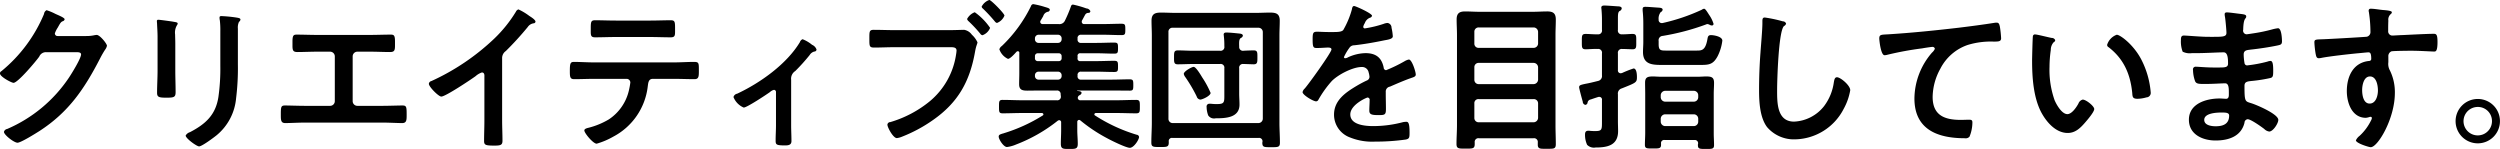 <svg xmlns="http://www.w3.org/2000/svg" width="564.061" height="33.63" viewBox="0 0 564.061 33.63">
  <defs>
    <style>
      .cls-1 {
        fill-rule: evenodd;
      }
    </style>
  </defs>
  <path id="クリエイティブ集団を目指しています_" data-name="クリエイティブ集団を目指しています。" class="cls-1" d="M1011.47,1198.41a0.585,0.585,0,0,1-.62-0.61,5.641,5.641,0,0,1,.65-1.3c0.62-1.11.72-1.29,1.23-1.47a0.541,0.541,0,0,0,.32-0.4c0-.4-1.84-1.08-2.16-1.26a12.088,12.088,0,0,0-1.91-.79,1.092,1.092,0,0,0-.58.86,33.2,33.2,0,0,1-9.615,12.9,0.562,0.562,0,0,0-.325.5c0,0.76,2.63,2.13,3.06,2.13,0.98,0,5.12-4.94,5.8-5.91a1.637,1.637,0,0,1,1.52-1.01h6.84c0.51,0,1.08.04,1.08,0.51,0,0.9-2.16,4.39-2.77,5.29a31.931,31.931,0,0,1-13.91,11.53,0.9,0.9,0,0,0-.719.65c0,0.68,2.269,2.45,3.059,2.45,0.76,0,4.15-2.13,4.94-2.63,6.63-4.29,10.16-9.55,13.69-16.39a21.032,21.032,0,0,1,1.12-1.95,2.252,2.252,0,0,0,.43-0.9c0-.47-1.59-2.45-2.31-2.45-0.14,0-.28.04-0.39,0.04a8.555,8.555,0,0,1-2.02.21h-6.41Zm40.67-1.66a3.041,3.041,0,0,1,.25-1.54,0.74,0.74,0,0,0,.33-0.51c0-.32-0.43-0.36-0.72-0.43a30.4,30.4,0,0,0-3.57-.36c-0.29,0-.43.07-0.43,0.36a3.17,3.17,0,0,0,.07.61,18.864,18.864,0,0,1,.11,2.49v7.82a45.126,45.126,0,0,1-.43,6.95c-0.62,4.07-2.89,6.12-6.42,7.96a1.632,1.632,0,0,0-.97.76c0,0.65,2.49,2.45,3.03,2.45,0.64,0,3.35-2.02,3.96-2.52a12.214,12.214,0,0,0,4.39-8.36,54.9,54.9,0,0,0,.4-7.68v-8Zm-14.12,3.36c0-.83-0.04-1.48-0.04-2.02a3.263,3.263,0,0,1,.4-2.09,0.814,0.814,0,0,0,.18-0.4c0-.32-0.51-0.32-1.26-0.47-0.51-.07-2.74-0.39-3.1-0.39a0.291,0.291,0,0,0-.33.36c0,0.21.04,0.43,0.04,0.65,0.04,0.93.11,1.87,0.11,2.84v7.6c0,1.7-.11,3.36-0.11,5.05,0,0.97.47,1.08,2.16,1.08s2.02-.14,2.02-1.26c0-1.62-.07-3.28-0.07-4.9v-6.05Zm32.06-1.95c-1.55,0-3.13-.07-4.68-0.07-0.72,0-.94.21-0.94,1.58v0.87c0,1.08.11,1.48,1.12,1.48,1.47,0,2.95-.08,4.46-0.08h2.89a1.063,1.063,0,0,1,1.08,1.08v10.09a1.057,1.057,0,0,1-1.08,1.05h-5.62c-1.52,0-3.46-.08-4.54-0.08-0.9,0-.94.33-0.94,2.06,0,1.22,0,1.91,1.01,1.91,1.08,0,2.92-.11,4.47-0.11h17.43c1.55,0,3.39.11,4.47,0.11,1.01,0,1.01-.72,1.01-1.88,0-1.76-.04-2.09-0.94-2.09-1.08,0-3.06.08-4.54,0.08h-5.62a1.057,1.057,0,0,1-1.08-1.05v-10.09a1.063,1.063,0,0,1,1.08-1.08h2.89c1.51,0,2.99.08,4.46,0.08,1.01,0,1.12-.4,1.12-1.52v-0.86c0-1.34-.22-1.55-0.94-1.55-1.58,0-3.13.07-4.72,0.07h-11.85Zm41.68,5.26a1.917,1.917,0,0,1,.83-1.62,70.4,70.4,0,0,0,4.94-5.41,1.949,1.949,0,0,1,1.4-.86,0.414,0.414,0,0,0,.36-0.36c0-.43-1.01-1.05-1.4-1.3a13.183,13.183,0,0,0-2.45-1.47,0.964,0.964,0,0,0-.58.54,30.051,30.051,0,0,1-4.9,6.08,51.607,51.607,0,0,1-14.16,9.55,0.724,0.724,0,0,0-.57.61c0,0.69,2.19,2.89,2.81,2.89,0.93,0,6.66-3.82,7.74-4.61a4,4,0,0,1,1.41-.83c0.68,0,.57.79,0.57,1.01v9.8c0,1.54-.07,3.09-0.07,4.64,0,0.94.36,1.05,2.34,1.05,1.34,0,1.81-.11,1.81-1.08,0-1.55-.08-3.14-0.08-4.72v-13.91Zm20.75,0.94c-1.51,0-3.02-.11-4.57-0.11-0.8,0-.9.4-0.9,2.05,0,1.3.03,1.84,0.97,1.84,1.51,0,3.03-.07,4.5-0.07h7.32a0.841,0.841,0,0,1,.86.83,17.287,17.287,0,0,1-.32,1.76,10.691,10.691,0,0,1-4.54,6.56,17.133,17.133,0,0,1-4.51,1.87c-0.32.08-1.01,0.22-1.01,0.62,0,0.61,1.99,2.99,2.78,2.99a16.933,16.933,0,0,0,3.75-1.59,14.7,14.7,0,0,0,7.78-11.35c0.11-.76.14-1.69,1.15-1.69h4.72c1.55,0,3.1.07,4.69,0.07,0.97,0,.97-0.68.97-1.91,0-1.69.03-1.98-1.08-1.98-1.55,0-3.07.11-4.58,0.11h-17.98Zm4.9-9.44c-1.58,0-3.13-.07-4.68-0.07-0.94,0-.97.39-0.97,1.9,0,1.37-.11,1.95.97,1.95,1.51,0,3.06-.07,4.61-0.07h7.86c1.54,0,3.09.07,4.61,0.07,1.01,0,.97-0.5.97-1.62,0-1.77.04-2.23-.94-2.23-1.58,0-3.13.07-4.68,0.07h-7.75Zm39.56,13.36a2.062,2.062,0,0,1,.94-1.98,44.048,44.048,0,0,0,3.24-3.6,1.736,1.736,0,0,1,1.04-.79,0.488,0.488,0,0,0,.51-0.44,1.785,1.785,0,0,0-1.01-1.08,7.852,7.852,0,0,0-2.13-1.26,1.014,1.014,0,0,0-.61.65c-2.99,4.97-8.93,9.19-14.16,11.64a1.064,1.064,0,0,0-.83.76,4.3,4.3,0,0,0,2.31,2.37c0.72,0,5.12-2.92,5.91-3.49a1.994,1.994,0,0,1,.93-0.51,0.483,0.483,0,0,1,.44.54v7.46c0,1.12-.08,2.27-0.08,3.39,0,0.97.11,1.15,2.13,1.15,0.69,0,1.44-.07,1.44-0.97,0-1.23-.07-2.41-0.07-3.64v-10.2Zm23.31-11.2c-1.55,0-3.1-.07-4.65-0.07-1.05,0-1.01.39-1.01,2.09,0,1.58,0,1.91,1.08,1.91,1.51,0,2.99-.08,4.51-0.08h12.82c0.65,0,1.26.08,1.26,0.76a7.6,7.6,0,0,1-.11.9,16.9,16.9,0,0,1-5.87,10.49,25.354,25.354,0,0,1-8.97,4.75,0.637,0.637,0,0,0-.65.58c0,0.61,1.3,3.03,2.13,3.03a4.48,4.48,0,0,0,1.19-.33,32.812,32.812,0,0,0,6.91-3.71c5.7-3.96,8.36-8.72,9.55-15.49,0.25-1.41.54-1.77,0.54-2.09a5.308,5.308,0,0,0-1.26-1.7,2.692,2.692,0,0,0-1.73-1.11c-0.5,0-2.16.07-3.17,0.07h-12.57Zm21.4-6.81a3.1,3.1,0,0,0-1.73,1.51,0.734,0.734,0,0,0,.29.44,35.489,35.489,0,0,1,2.7,2.91,0.868,0.868,0,0,0,.47.33,2.966,2.966,0,0,0,1.69-1.66C1225.1,1193.33,1222.08,1190.27,1221.68,1190.27Zm-3.28,2.77a3.237,3.237,0,0,0-1.73,1.52,0.948,0.948,0,0,0,.29.47,29.321,29.321,0,0,1,2.7,2.88,0.723,0.723,0,0,0,.47.32,2.893,2.893,0,0,0,1.73-1.66A13.992,13.992,0,0,0,1218.4,1193.04Zm18.77,13.41a0.806,0.806,0,0,1,.83.86v0.07a0.809,0.809,0,0,1-.83.87h-4.33a0.811,0.811,0,0,1-.86-0.87v-0.07a0.808,0.808,0,0,1,.86-0.86h4.33Zm0.14-4.15a0.636,0.636,0,0,1,.69.69v0.39a0.631,0.631,0,0,1-.69.69h-4.65a0.624,0.624,0,0,1-.68-0.69v-0.39a0.628,0.628,0,0,1,.68-0.69h4.65Zm-0.14-4.18a0.809,0.809,0,0,1,.83.87v0.11a0.806,0.806,0,0,1-.83.86h-4.33a0.808,0.808,0,0,1-.86-0.86v-0.11a0.811,0.811,0,0,1,.86-0.87h4.33Zm4.43,0.87a0.731,0.731,0,0,1,.83-0.87h5.01c1.37,0,2.7.08,4.07,0.08,0.83,0,.86-0.26.86-1.27,0-1.04-.03-1.29-0.86-1.29-1.37,0-2.7.07-4.07,0.07h-4.33a0.509,0.509,0,0,1-.57-0.5,0.566,0.566,0,0,1,.07-0.33c0.18-.29.61-1.15,0.76-1.37a0.812,0.812,0,0,1,.68-0.32,0.4,0.4,0,0,0,.43-0.4,1.051,1.051,0,0,0-.9-0.61,22.781,22.781,0,0,0-3.03-.87,0.475,0.475,0,0,0-.43.36,29.3,29.3,0,0,1-1.37,3.25,1.35,1.35,0,0,1-1.44.79h-3.56a0.511,0.511,0,0,1-.58-0.47,0.57,0.57,0,0,1,.11-0.36c0.25-.4.43-0.72,0.57-0.97a1.391,1.391,0,0,1,1.01-.97,0.5,0.5,0,0,0,.47-0.44c0-.32-0.36-0.43-1.12-0.65a18.412,18.412,0,0,0-2.63-.64,0.621,0.621,0,0,0-.5.46,31.623,31.623,0,0,1-6.56,8.98,1.448,1.448,0,0,0-.57.75,3.707,3.707,0,0,0,1.94,2.16c0.51,0,1.55-1.18,1.91-1.58a0.561,0.561,0,0,1,.32-0.15,0.36,0.36,0,0,1,.33.44v4.54c0,0.83-.04,1.65-0.04,2.48,0,1.3.76,1.44,1.88,1.44,0.93,0,1.87-.03,2.77-0.03h3.86a0.793,0.793,0,0,1,.86.86c0,0.15.04,0.26,0.04,0.4a0.8,0.8,0,0,1-.94.94h-7.89c-1.41,0-2.85-.08-4.29-0.08-0.83,0-.83.33-0.83,1.52s0,1.51.83,1.51c1.44,0,2.88-.07,4.29-0.07h4.54a0.346,0.346,0,0,1,.36.29,0.308,0.308,0,0,1-.18.28,36.735,36.735,0,0,1-8.79,4,1.07,1.07,0,0,1-.29.08c-0.5.18-.83,0.25-0.83,0.68,0,0.58,1.08,2.34,1.87,2.34a7.559,7.559,0,0,0,2.06-.57,35.243,35.243,0,0,0,9.4-5.37,0.638,0.638,0,0,1,.36-0.11,0.454,0.454,0,0,1,.4.5v1.73c0,1.05-.07,2.09-0.07,3.1,0,1.19.54,1.16,1.94,1.16,1.37,0,1.88,0,1.88-1.16,0-1.04-.11-2.05-0.11-3.1v-1.8a0.447,0.447,0,0,1,.39-0.5,0.55,0.55,0,0,1,.33.14,35.555,35.555,0,0,0,6.09,4.04c0.9,0.5,4.21,2.12,5.04,2.12,0.94,0,2.09-1.87,2.09-2.45a0.577,0.577,0,0,0-.54-0.5,36.79,36.79,0,0,1-9.37-4.33,0.3,0.3,0,0,1-.18-0.28,0.346,0.346,0,0,1,.36-0.29h4.76c1.44,0,2.88.07,4.29,0.07,0.86,0,.86-0.32.86-1.51,0-1.16,0-1.52-.86-1.52-1.41,0-2.85.08-4.29,0.08h-8.18a0.566,0.566,0,0,1-.68-0.51,0.727,0.727,0,0,1,.36-0.61,0.768,0.768,0,0,0,.5-0.51c0-.28-0.25-0.43-0.94-0.46a0.086,0.086,0,0,1-.07-0.08c0-.03.04-0.03,0.07-0.03h7.64c1.41,0,2.78.03,4.15,0.03,0.79,0,.82-0.25.82-1.26,0-1.04-.03-1.29-0.86-1.29-1.37,0-2.74.07-4.11,0.07h-6.77a0.727,0.727,0,0,1-.83-0.87v-0.07a0.724,0.724,0,0,1,.83-0.86h3.46c1.33,0,2.63.07,3.96,0.07,0.87,0,.87-0.29.87-1.26,0-1.01-.04-1.26-0.87-1.26-1.33,0-2.63.07-3.96,0.07h-3.64a0.562,0.562,0,0,1-.65-0.69v-0.39a0.572,0.572,0,0,1,.68-0.69h3.64c1.3,0,2.6.08,3.93,0.08,0.83,0,.87-0.22.87-1.27,0-1-.04-1.22-0.87-1.22-1.33,0-2.63.07-3.93,0.07h-3.49a0.724,0.724,0,0,1-.83-0.86v-0.11Zm41.79,18.05a1.007,1.007,0,0,1-1.01,1.01h-19.31a0.955,0.955,0,0,1-.97-1.01v-19.53a0.889,0.889,0,0,1,.97-0.97h19.31a0.974,0.974,0,0,1,1.01.97v19.53Zm-0.94,4.36a0.757,0.757,0,0,1,.87.83c0,0.07-.04.18-0.04,0.25,0,1.04.43,1.01,1.98,1.01,1.52,0,1.99.03,1.99-1.01,0-1.51-.11-2.99-0.11-4.5V1198.3c0-1.11.07-2.23,0.07-3.35,0-1.55-.79-1.83-2.16-1.83-1.15,0-2.34.07-3.5,0.07h-17.62c-1.15,0-2.34-.07-3.53-0.07-1.37,0-2.12.32-2.12,1.83,0,1.12.07,2.24,0.07,3.35v19.6c0,1.52-.11,3.03-0.11,4.54,0,1.01.43,1.01,1.98,1.01,1.52,0,1.95,0,1.95-1.01v-0.21a0.714,0.714,0,0,1,.83-0.83h19.45Zm-10.84-10.16a20.784,20.784,0,0,0-1.87-3.46c-0.29-.47-1.41-2.41-1.95-2.41-0.43,0-2.23,1-2.23,1.58a1.675,1.675,0,0,0,.32.69,33.278,33.278,0,0,1,2.59,4.39,0.957,0.957,0,0,0,.8.72C1269.77,1212.75,1271.61,1211.89,1271.61,1211.24Zm6.45-5.55a0.83,0.83,0,0,1,.94-0.97c0.54,0,1.94.07,2.34,0.07,0.86,0,.83-0.54.83-1.59,0-1.08.03-1.55-.83-1.55-0.54,0-1.7.04-2.31,0.08a0.839,0.839,0,0,1-.97-0.9c-0.04-1.16-.04-1.7.39-1.99a0.694,0.694,0,0,0,.44-0.5c0-.43-0.58-0.47-0.87-0.5-0.79-.08-2.09-0.22-2.84-0.22-0.33,0-.62.07-0.62,0.47,0,0.11.04,0.21,0.04,0.36a17.173,17.173,0,0,1,.11,2.27,0.849,0.849,0,0,1-.98,1.01h-6.12c-1.12,0-2.23-.08-3.39-0.08-0.86,0-.86.44-0.86,1.55,0,1.05-.04,1.59.83,1.59,1.15,0,2.3-.07,3.42-0.07h6.12a0.836,0.836,0,0,1,.98.97v5.87c0,1.77.07,2.2-1.66,2.2a8.7,8.7,0,0,1-1.04-.04,4.292,4.292,0,0,0-.62-0.03,0.617,0.617,0,0,0-.68.72,5.72,5.72,0,0,0,.36,1.91,1.593,1.593,0,0,0,1.69.65c2.24,0,5.37-.11,5.37-3.1,0-.83-0.07-1.62-0.07-2.45v-5.73Zm25.94-14.05c-0.36,0-.44.36-0.51,0.76a19.749,19.749,0,0,1-1.94,4.64c-0.33.44-1.3,0.47-2.24,0.47h-1.04c-1.05,0-1.98-.07-2.6-0.07-0.9,0-1.04.22-1.04,1.66,0,1.83.14,2.01,0.94,2.01,1.11,0,1.94-.1,2.52-0.1,0.5,0,.79.1,0.79,0.43,0,0.68-5.22,7.93-6.05,8.83a1.476,1.476,0,0,0-.47.79c0,0.65,2.41,2.09,3.06,2.09a0.613,0.613,0,0,0,.51-0.36,23.611,23.611,0,0,1,3.02-4.22c1.41-1.44,4.72-3.17,6.74-3.17a1.49,1.49,0,0,1,1.58,1.23,4.39,4.39,0,0,1,.19,1.01,0.916,0.916,0,0,1-.65.82c-0.76.36-1.52,0.76-2.24,1.19-2.48,1.48-5.11,3.25-5.11,6.49a5.461,5.461,0,0,0,3.6,5.15,13.329,13.329,0,0,0,5.69.94,48.427,48.427,0,0,0,6.92-.47c0.79-.18.83-0.47,0.83-1.55,0-2.05-.25-2.45-0.72-2.45a5.17,5.17,0,0,0-.72.07,26.187,26.187,0,0,1-6.7.9c-1.73,0-5.23-.21-5.23-2.63,0-2.23,3.71-3.82,3.89-3.82a0.506,0.506,0,0,1,.47.62c0,0.75-.07,1.55-0.07,2.34,0,0.93.65,1.01,2.2,1.01,1.37,0,1.55-.15,1.55-1.44,0-1.12-.04-2.2-0.04-3.32v-0.47a1.113,1.113,0,0,1,.94-1.19c1.4-.61,2.81-1.22,4.25-1.76,0.18-.07.36-0.11,0.5-0.18,0.69-.22,1.08-0.36,1.08-0.79,0-.62-0.86-3.39-1.55-3.39a2.944,2.944,0,0,0-.93.36,32.984,32.984,0,0,1-4.22,2.05,0.6,0.6,0,0,1-.54-0.61c-0.47-2.27-1.8-3.24-4.11-3.24a9.926,9.926,0,0,0-3.92.93,1.4,1.4,0,0,1-.65.22,0.277,0.277,0,0,1-.29-0.25,11.586,11.586,0,0,1,1.23-2.09,1.268,1.268,0,0,1,1.08-.58c2.27-.25,4.54-0.65,6.81-1.12,0.75-.14,1.91-0.28,1.91-0.9a11.348,11.348,0,0,0-.29-1.94,1.059,1.059,0,0,0-.9-1.08,2.875,2.875,0,0,0-.9.21,25.37,25.37,0,0,1-4.18,1.01,0.352,0.352,0,0,1-.4-0.36,2.438,2.438,0,0,1,.36-0.83,1.97,1.97,0,0,1,1.19-1.22,0.587,0.587,0,0,0,.43-0.43C1308.03,1193.3,1304.32,1191.64,1304,1191.64Zm27.12,21.98a0.9,0.9,0,0,1,.98-0.98h12.39a0.958,0.958,0,0,1,1.01.98v3.24a1.034,1.034,0,0,1-1.01,1.01H1332.1a0.958,0.958,0,0,1-.98-1.01v-3.24Zm0-8.15a0.95,0.95,0,0,1,.98-1h12.39a1.025,1.025,0,0,1,1.01,1v2.78a1.041,1.041,0,0,1-1.01,1.01H1332.1a0.963,0.963,0,0,1-.98-1.01v-2.78Zm0.98-4.39a0.937,0.937,0,0,1-.98-1.01v-2.59a0.952,0.952,0,0,1,.98-1.01h12.39a1.027,1.027,0,0,1,1.01,1.01v2.59a1.007,1.007,0,0,1-1.01,1.01H1332.1Zm13.33,21.87c0,0.83.5,0.9,1.37,0.9h0.64c1.59,0,2.06.07,2.06-1.05,0-1.4-.07-2.84-0.07-4.25v-20.39c0-1.15.07-2.31,0.07-3.46,0-1.4-.58-1.84-1.95-1.84-1.04,0-2.09.08-3.13,0.08H1332.2c-1.08,0-2.12-.08-3.17-0.08-1.29,0-1.91.44-1.91,1.81,0,1.15.08,2.34,0.08,3.49v20.32c0,1.44-.11,2.88-0.11,4.29,0,1.08.54,1.04,2.05,1.04,1.59,0,2.06.04,2.06-1.04v-0.36a0.834,0.834,0,0,1,.97-0.94h12.28a0.85,0.85,0,0,1,.98.97v0.51Zm27.74-5.87a1.018,1.018,0,0,1,1-1.01h6.45a1,1,0,0,1,1.01,1.01v0.64a1,1,0,0,1-1.01,1.01h-6.45a1.018,1.018,0,0,1-1-1.01v-0.64Zm1-3.86a1.025,1.025,0,0,1-1-1.01v-0.43a1.025,1.025,0,0,1,1-1.01h6.45a1,1,0,0,1,1.01,1.01v0.43a1,1,0,0,1-1.01,1.01h-6.45Zm7.43,9.48a0.966,0.966,0,0,0-.04.36c0,0.83.43,0.83,1.84,0.83,1.37,0,1.8,0,1.8-.87s-0.07-1.77-.07-2.67v-8.9c0-.82.07-1.65,0.07-2.48,0-1.23-.54-1.44-1.77-1.44-0.57,0-1.29.07-2.16,0.07h-7.74c-0.87,0-1.59-.07-2.13-0.07-1.22,0-1.76.21-1.76,1.4,0,0.83.03,1.7,0.03,2.52v8.8c0,0.86-.07,1.83-0.07,2.7s0.47,0.83,1.76.83c1.27,0,1.88.07,1.88-.8v-0.32a0.7,0.7,0,0,1,.83-0.79h6.7A0.732,0.732,0,0,1,1381.6,1222.7Zm-8.9-28a2.341,2.341,0,0,1,.47-1.69,0.7,0.7,0,0,0,.43-0.54c0-.44-0.65-0.44-0.97-0.47-0.72-.04-2.27-0.18-2.92-0.18-0.36,0-.62.07-0.62,0.5v0.36a27.338,27.338,0,0,1,.15,2.99v4.08c0,0.75-.07,1.51-0.07,2.27,0,2.91,2.23,2.91,4.5,2.91h8.29c2.05,0,3.02-.03,4.07-2.01a10.642,10.642,0,0,0,1.04-3.46c0-1.01-2.12-1.26-2.55-1.26-0.69,0-.73.43-0.83,1-0.47,2.56-1.34,2.49-2.56,2.49h-6.77c-1.23,0-1.66-.07-1.66-1.44v-0.72a0.975,0.975,0,0,1,.93-1.15,52.889,52.889,0,0,0,9.7-2.56,1.115,1.115,0,0,1,.39-0.11,1.488,1.488,0,0,1,.51.18,1.159,1.159,0,0,0,.47.14,0.366,0.366,0,0,0,.39-0.36,7.1,7.1,0,0,0-1.01-2.05c-0.57-.9-0.86-1.37-1.15-1.37a1.484,1.484,0,0,0-.54.25,43.467,43.467,0,0,1-8.72,2.96,0.955,0.955,0,0,1-.29.03A0.7,0.7,0,0,1,1372.7,1194.7Zm-8.22,6.63c0.62,0,1.88.07,2.34,0.07,0.91,0,.83-0.54.83-1.73,0-1.22.08-1.73-.83-1.73-0.64,0-1.62.11-2.34,0.08a0.846,0.846,0,0,1-.97-1.01v-2.53c0-1,.04-1.51.4-1.72a0.727,0.727,0,0,0,.46-0.58c0-.43-0.61-0.47-0.9-0.47-0.64-.04-2.41-0.18-2.99-0.18-0.36,0-.72.04-0.72,0.5,0,0.11.04,0.26,0.04,0.33,0.07,0.79.11,1.58,0.11,2.38v2.27a0.849,0.849,0,0,1-.98,1.01c-0.93.03-1.83-.08-2.7-0.08-0.9,0-.86.44-0.86,1.73,0,1.26-.04,1.73.86,1.73,0.72,0,1.77-.11,2.7-0.07a0.849,0.849,0,0,1,.98,1.01v4.94a1.114,1.114,0,0,1-.87,1.26c-1.26.32-2.2,0.54-2.81,0.64-1.19.26-1.47,0.33-1.47,0.8,0,0.29.68,2.77,0.82,3.24a0.717,0.717,0,0,0,.58.72,0.564,0.564,0,0,0,.5-0.5,0.848,0.848,0,0,1,.73-0.72c0.32-.11.82-0.29,1.62-0.54a0.681,0.681,0,0,1,.28-0.04,0.6,0.6,0,0,1,.62.72v4.76c0,1.87.03,2.23-1.48,2.23a10.113,10.113,0,0,1-1.12-.04,2.97,2.97,0,0,0-.5-0.03c-0.61,0-.72.39-0.72,0.9a5.373,5.373,0,0,0,.47,2.27,2.126,2.126,0,0,0,1.91.61c2.66,0,5.08-.47,5.08-3.71,0-.76-0.04-1.51-0.04-2.27v-6.02a1.19,1.19,0,0,1,.86-1.33c3.25-1.3,3.43-1.33,3.43-2.56,0-.5-0.04-1.94-0.76-1.94a22.962,22.962,0,0,0-2.63,1.04c-0.11,0-.18.04-0.29,0.04a0.62,0.62,0,0,1-.61-0.72v-3.75A0.86,0.86,0,0,1,1364.48,1201.33Zm32.17-7.1c-0.5,0-.54.36-0.54,0.9v0.4c0,1.48-.32,4.94-0.43,6.59-0.22,2.85-.32,5.7-0.32,8.54,0,2.63.18,6.13,1.8,8.29a7.956,7.956,0,0,0,6.34,2.77,12.6,12.6,0,0,0,10.95-6.88,13.338,13.338,0,0,0,1.48-4.21c0-1.08-2.2-2.92-2.99-2.92-0.54,0-.61.61-0.72,1.19a11.485,11.485,0,0,1-2.2,5.33,9.117,9.117,0,0,1-6.77,3.49c-3.89,0-3.82-4.36-3.82-7.17,0-2.05.32-13.47,1.58-14.41a0.788,0.788,0,0,0,.44-0.54,0.743,0.743,0,0,0-.72-0.5A30.192,30.192,0,0,0,1396.65,1194.23Zm25.83,4.72c0,0.36.33,3.79,1.19,3.79a2.518,2.518,0,0,0,.54-0.08,71.805,71.805,0,0,1,7.97-1.47c0.39-.08,2.01-0.33,2.3-0.33a0.513,0.513,0,0,1,.54.43,2.363,2.363,0,0,1-.65.87,16,16,0,0,0-3.96,10.34c0,7.03,5.26,8.97,11.39,8.97a1.118,1.118,0,0,0,1.04-.36,8.554,8.554,0,0,0,.65-3.21c0-.57-0.29-0.61-0.83-0.61-0.36,0-1.15.04-1.8,0.04-3.64,0-6.34-1.01-6.34-5.19a13.42,13.42,0,0,1,1.73-6.34,10.874,10.874,0,0,1,6.16-5.37,17.723,17.723,0,0,1,5.98-.76c0.83-.03,1.58.04,1.58-0.75a23.221,23.221,0,0,0-.28-2.63c-0.11-.44-0.18-0.9-0.72-0.9a2.172,2.172,0,0,0-.44.03c-2.7.43-5.47,0.79-8.18,1.12-5.26.61-10.52,1.15-15.78,1.48C1422.99,1198.12,1422.48,1198.02,1422.48,1198.95Zm51.41,1.44a0.58,0.58,0,0,0,.33.54c3.42,2.63,4.9,6.06,5.33,10.27,0.07,0.87.04,1.37,1.19,1.37a7.675,7.675,0,0,0,2.02-.32,1.006,1.006,0,0,0,.97-1.05,19.632,19.632,0,0,0-2.13-7.49c-1.72-3.32-4.75-5.59-5.54-5.59A3.505,3.505,0,0,0,1473.89,1200.39Zm-16.24-2.34a0.453,0.453,0,0,0-.51.4c-0.07.32-.18,4.9-0.18,5.47,0,3.82.29,8.36,2.09,11.75,1.19,2.2,3.28,4.61,5.95,4.61,1.69,0,2.81-1.08,3.85-2.27,0.5-.57,2.13-2.45,2.13-3.13,0-.65-1.84-2.13-2.6-2.13a1.425,1.425,0,0,0-.97.9c-0.43.8-1.48,2.38-2.49,2.38-1.26,0-2.45-2.13-2.88-3.13a20.53,20.53,0,0,1-1.15-7.53,26.838,26.838,0,0,1,.29-3.82,2.576,2.576,0,0,1,.64-1.73,0.616,0.616,0,0,0,.36-0.47,0.821,0.821,0,0,0-.79-0.51C1460.78,1198.74,1458.11,1198.05,1457.65,1198.05Zm42.07,17.62c0.83,0,1.7,0,1.7.68,0,1.95-1.41,2.42-3.06,2.42-0.94,0-2.56-.22-2.56-1.44C1495.8,1215.78,1498.61,1215.67,1499.72,1215.67Zm1.23-22.59c-0.32,0-.54.07-0.54,0.43a2.872,2.872,0,0,0,.07.58c0.11,0.61.33,3.03,0.33,3.6,0,0.97-.91.9-4.08,0.9-1.76,0-4.79-.29-5.54-0.29-0.62,0-.65.51-0.65,1.01a6.4,6.4,0,0,0,.39,2.63,3.56,3.56,0,0,0,2.09.33h1.08c1.95,0,4.83-.18,6.09-0.18,0.94,0,.98,1.47.98,2.52,0,0.79-.51.9-1.84,0.9h-1.62c-1.37,0-3.39-.18-3.82-0.18a0.6,0.6,0,0,0-.62.76,7.657,7.657,0,0,0,.47,2.52c0.29,0.65.98,0.61,2.45,0.61,1.55,0,3.57-.14,4.33-0.14,0.9,0,.83,1.33.83,2.48,0,0.36,0,1.01-.62,1.01-0.21,0-1.04-.07-1.47-0.07-2.99,0-6.92,1.15-6.92,4.79,0,3.35,3.13,4.69,6.02,4.69,2.91,0,5.76-.91,6.52-4a0.8,0.8,0,0,1,.72-0.8c0.72,0,3.1,1.7,3.74,2.2a2,2,0,0,0,1.12.58c0.87,0,2.05-1.84,2.05-2.63,0-1.3-4.75-3.32-5.94-3.71-1.55-.51-1.69-0.22-1.69-3.97,0-1.01.72-1.01,2.09-1.15a32.975,32.975,0,0,0,3.71-.61c0.65-.15.68-0.51,0.68-1.7,0-1.36-.11-2.16-0.61-2.16a2.14,2.14,0,0,0-.69.15,30.552,30.552,0,0,1-4.61.86,0.609,0.609,0,0,1-.57-0.57,11.615,11.615,0,0,1-.18-1.91c0-1.01.86-.98,1.62-1.09,1.91-.21,4.14-0.54,6.01-0.93,0.69-.15,1.01-0.22,1.01-0.94,0-.61-0.1-2.95-0.9-2.95a9.8,9.8,0,0,0-1.37.28,34.549,34.549,0,0,1-3.92.83c-0.26.04-1.66,0.26-1.81,0.26a0.832,0.832,0,0,1-.75-1.05c0.07-2.92.68-2.3,0.68-2.99,0-.4-0.5-0.47-1.44-0.58C1503.18,1193.33,1501.49,1193.08,1500.95,1193.08Zm32.24,14.45c1.48,0,1.8,2.05,1.8,3.17s-0.43,2.95-1.87,2.95-1.69-1.98-1.69-3.06S1531.79,1207.53,1533.19,1207.53Zm0.18-15.28a0.411,0.411,0,0,0-.47.43,0.728,0.728,0,0,0,.04.29,30.169,30.169,0,0,1,.36,4.47,1.065,1.065,0,0,1-.79,1.12c-0.33.07-8.79,0.54-9.77,0.57-1.76.07-2.09,0-2.09,0.72a20.889,20.889,0,0,0,.29,2.6c0.11,0.47.15,0.97,0.72,0.97a3.327,3.327,0,0,0,.54-0.07c1.73-.36,6.38-0.87,8.25-1.05,0.44-.03,2.09-0.21,2.38-0.21,0.4,0,.65.18,0.65,1.51a0.453,0.453,0,0,1-.43.43c-3.64.33-5.08,3.5-5.08,6.81,0,2.63,1.15,6.02,4.29,6.02a3.448,3.448,0,0,0,.82-0.18,0.728,0.728,0,0,1,.29-0.04,0.269,0.269,0,0,1,.25.26,1.281,1.281,0,0,1-.18.54,11.669,11.669,0,0,1-2.59,3.49,2.691,2.691,0,0,0-.83,1.01c0,0.65,2.92,1.55,3.35,1.55,1.59,0,5.44-6.45,5.44-12.25a11.151,11.151,0,0,0-1.11-5.05,2.985,2.985,0,0,1-.36-1.87v-1.26a1.167,1.167,0,0,1,.68-1.19c0.4-.11,3.75-0.14,4.4-0.14,2.01,0,4.72.18,5.22,0.18,0.36,0,.79.03,0.79-2.16,0-1.63-.25-1.84-0.83-1.84-1.55,0-5.4.21-7.17,0.29-0.39,0-1.8.1-2.09,0.1a0.947,0.947,0,0,1-1.04-1.04c0-.76,0-1.55.04-2.31a1.628,1.628,0,0,1,.57-1.51,0.558,0.558,0,0,0,.22-0.4c0-.32-1.08-0.43-1.95-0.5S1534.2,1192.25,1533.37,1192.25Zm24.14,22.16a3.17,3.17,0,0,1,3.21,3.21A3.21,3.21,0,1,1,1557.51,1214.41Zm0-1.8a5.005,5.005,0,1,0,5.01,5.01A4.993,4.993,0,0,0,1557.51,1212.61Z" transform="translate(-998.469 -1190.28)"/>
</svg>
